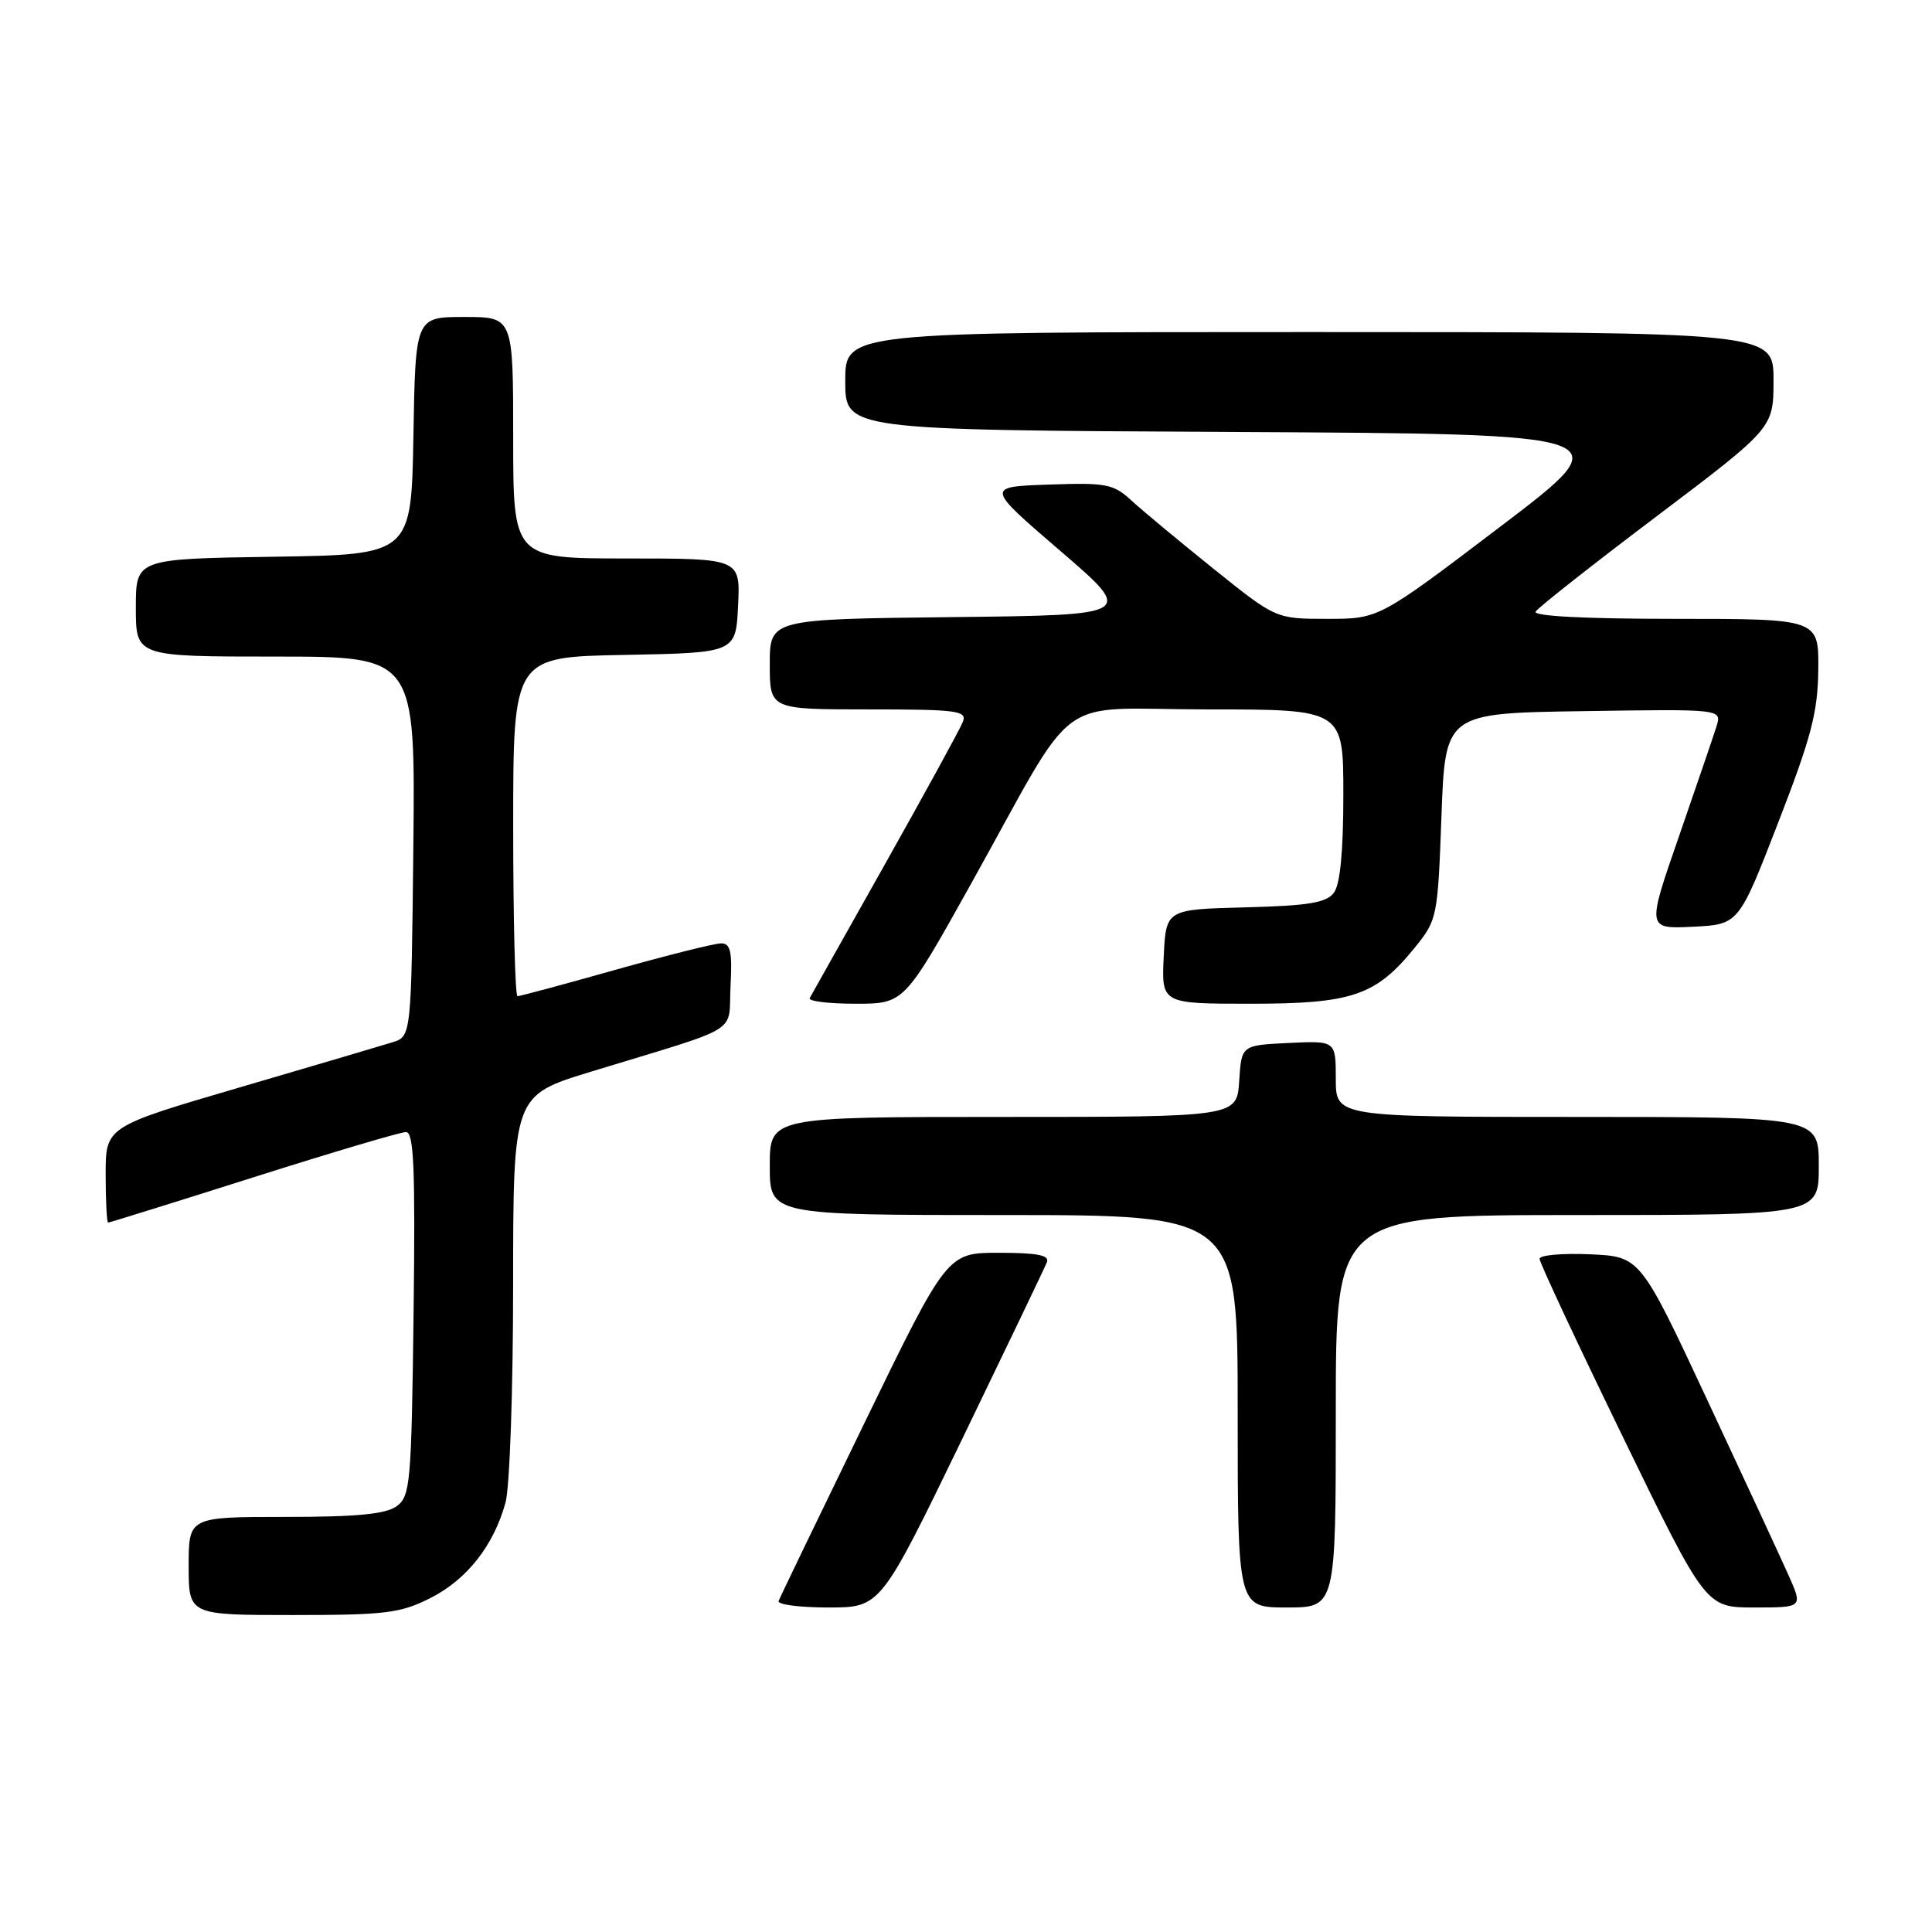 <?xml version="1.0" encoding="UTF-8" standalone="no"?>
<!DOCTYPE svg PUBLIC "-//W3C//DTD SVG 1.1//EN" "http://www.w3.org/Graphics/SVG/1.1/DTD/svg11.dtd" >
<svg xmlns="http://www.w3.org/2000/svg" xmlns:xlink="http://www.w3.org/1999/xlink" version="1.1" viewBox="0 0 256 256">
 <g >
 <path fill="currentColor"
d=" M 57.03 211.75 C 61.86 209.31 65.40 204.82 66.98 199.12 C 67.54 197.13 67.99 184.17 67.99 170.33 C 68.00 145.16 68.00 145.16 78.25 142.02 C 98.68 135.78 96.46 137.14 96.80 130.67 C 97.04 126.08 96.80 125.00 95.55 125.00 C 94.69 125.00 88.40 126.58 81.57 128.50 C 74.74 130.43 68.89 132.00 68.57 132.00 C 68.26 132.00 68.00 121.89 68.00 109.53 C 68.00 87.05 68.00 87.05 82.75 86.78 C 97.50 86.50 97.50 86.50 97.80 80.25 C 98.10 74.00 98.10 74.00 83.05 74.00 C 68.00 74.00 68.00 74.00 68.00 58.00 C 68.00 42.00 68.00 42.00 61.53 42.00 C 55.05 42.00 55.05 42.00 54.78 57.75 C 54.50 73.50 54.50 73.50 36.25 73.77 C 18.00 74.05 18.00 74.05 18.00 80.52 C 18.00 87.00 18.00 87.00 36.52 87.00 C 55.03 87.00 55.03 87.00 54.77 112.17 C 54.50 137.33 54.50 137.33 52.00 138.11 C 50.62 138.54 41.51 141.23 31.75 144.09 C 14.00 149.29 14.00 149.29 14.00 155.64 C 14.00 159.14 14.15 162.00 14.33 162.00 C 14.51 162.00 23.17 159.30 33.58 156.00 C 43.98 152.70 53.09 150.00 53.80 150.00 C 54.84 150.00 55.04 154.83 54.80 174.08 C 54.52 196.58 54.37 198.26 52.56 199.58 C 51.12 200.63 47.29 201.00 37.81 201.00 C 25.00 201.00 25.00 201.00 25.00 207.50 C 25.00 214.00 25.00 214.00 38.79 214.00 C 51.10 214.00 53.05 213.76 57.03 211.75 Z  M 127.46 190.75 C 133.38 178.51 138.45 167.94 138.72 167.25 C 139.09 166.32 137.44 166.00 132.36 166.00 C 125.50 166.00 125.50 166.00 114.50 188.64 C 108.45 201.08 103.35 211.66 103.17 212.14 C 102.98 212.61 105.95 213.00 109.76 213.00 C 116.68 213.00 116.68 213.00 127.46 190.75 Z  M 177.00 187.00 C 177.00 161.00 177.00 161.00 209.00 161.00 C 241.00 161.00 241.00 161.00 241.00 154.50 C 241.00 148.00 241.00 148.00 209.00 148.00 C 177.00 148.00 177.00 148.00 177.00 142.95 C 177.00 137.90 177.00 137.90 170.75 138.20 C 164.50 138.50 164.50 138.50 164.20 143.25 C 163.89 148.00 163.89 148.00 132.95 148.00 C 102.00 148.00 102.00 148.00 102.00 154.50 C 102.00 161.00 102.00 161.00 133.00 161.00 C 164.00 161.00 164.00 161.00 164.00 187.00 C 164.00 213.00 164.00 213.00 170.50 213.00 C 177.00 213.00 177.00 213.00 177.00 187.00 Z  M 237.00 208.75 C 235.96 206.41 231.11 195.95 226.22 185.50 C 217.34 166.50 217.34 166.50 210.67 166.20 C 207.00 166.04 204.00 166.31 204.00 166.80 C 204.00 167.29 208.95 177.88 215.01 190.34 C 226.02 213.00 226.02 213.00 232.45 213.00 C 238.89 213.00 238.89 213.00 237.00 208.75 Z  M 128.59 117.25 C 143.22 91.01 139.18 94.00 160.01 94.00 C 178.00 94.00 178.00 94.00 178.00 105.31 C 178.00 112.80 177.58 117.18 176.75 118.29 C 175.75 119.62 173.42 120.01 165.00 120.23 C 154.50 120.50 154.50 120.50 154.20 126.75 C 153.90 133.00 153.90 133.00 165.72 133.00 C 179.18 133.00 182.31 131.93 187.47 125.56 C 190.44 121.90 190.51 121.55 191.00 108.16 C 191.50 94.50 191.50 94.50 209.82 94.23 C 228.15 93.95 228.15 93.95 227.45 96.23 C 227.06 97.48 224.82 104.03 222.48 110.80 C 218.21 123.09 218.21 123.09 224.30 122.80 C 230.39 122.50 230.39 122.50 235.62 109.00 C 240.00 97.70 240.87 94.40 240.93 88.75 C 241.00 82.00 241.00 82.00 221.94 82.00 C 209.96 82.00 203.10 81.64 203.48 81.04 C 203.81 80.50 211.03 74.82 219.54 68.39 C 235.00 56.71 235.00 56.71 235.00 50.36 C 235.00 44.00 235.00 44.00 173.50 44.00 C 112.00 44.00 112.00 44.00 112.00 50.49 C 112.00 56.98 112.00 56.98 163.48 57.24 C 214.97 57.50 214.97 57.50 198.84 69.75 C 182.72 82.00 182.72 82.00 175.89 82.00 C 169.06 82.00 169.06 82.00 160.78 75.35 C 156.23 71.69 151.33 67.62 149.90 66.30 C 147.53 64.12 146.58 63.94 138.95 64.21 C 130.61 64.50 130.61 64.50 140.50 73.00 C 150.38 81.50 150.38 81.50 126.19 81.77 C 102.00 82.04 102.00 82.04 102.00 88.02 C 102.00 94.00 102.00 94.00 115.11 94.00 C 126.84 94.00 128.15 94.17 127.59 95.64 C 127.24 96.54 122.62 104.98 117.33 114.39 C 112.04 123.80 107.52 131.84 107.29 132.25 C 107.07 132.66 109.79 133.00 113.34 133.00 C 119.80 133.00 119.80 133.00 128.59 117.25 Z "/>
</g>
</svg>